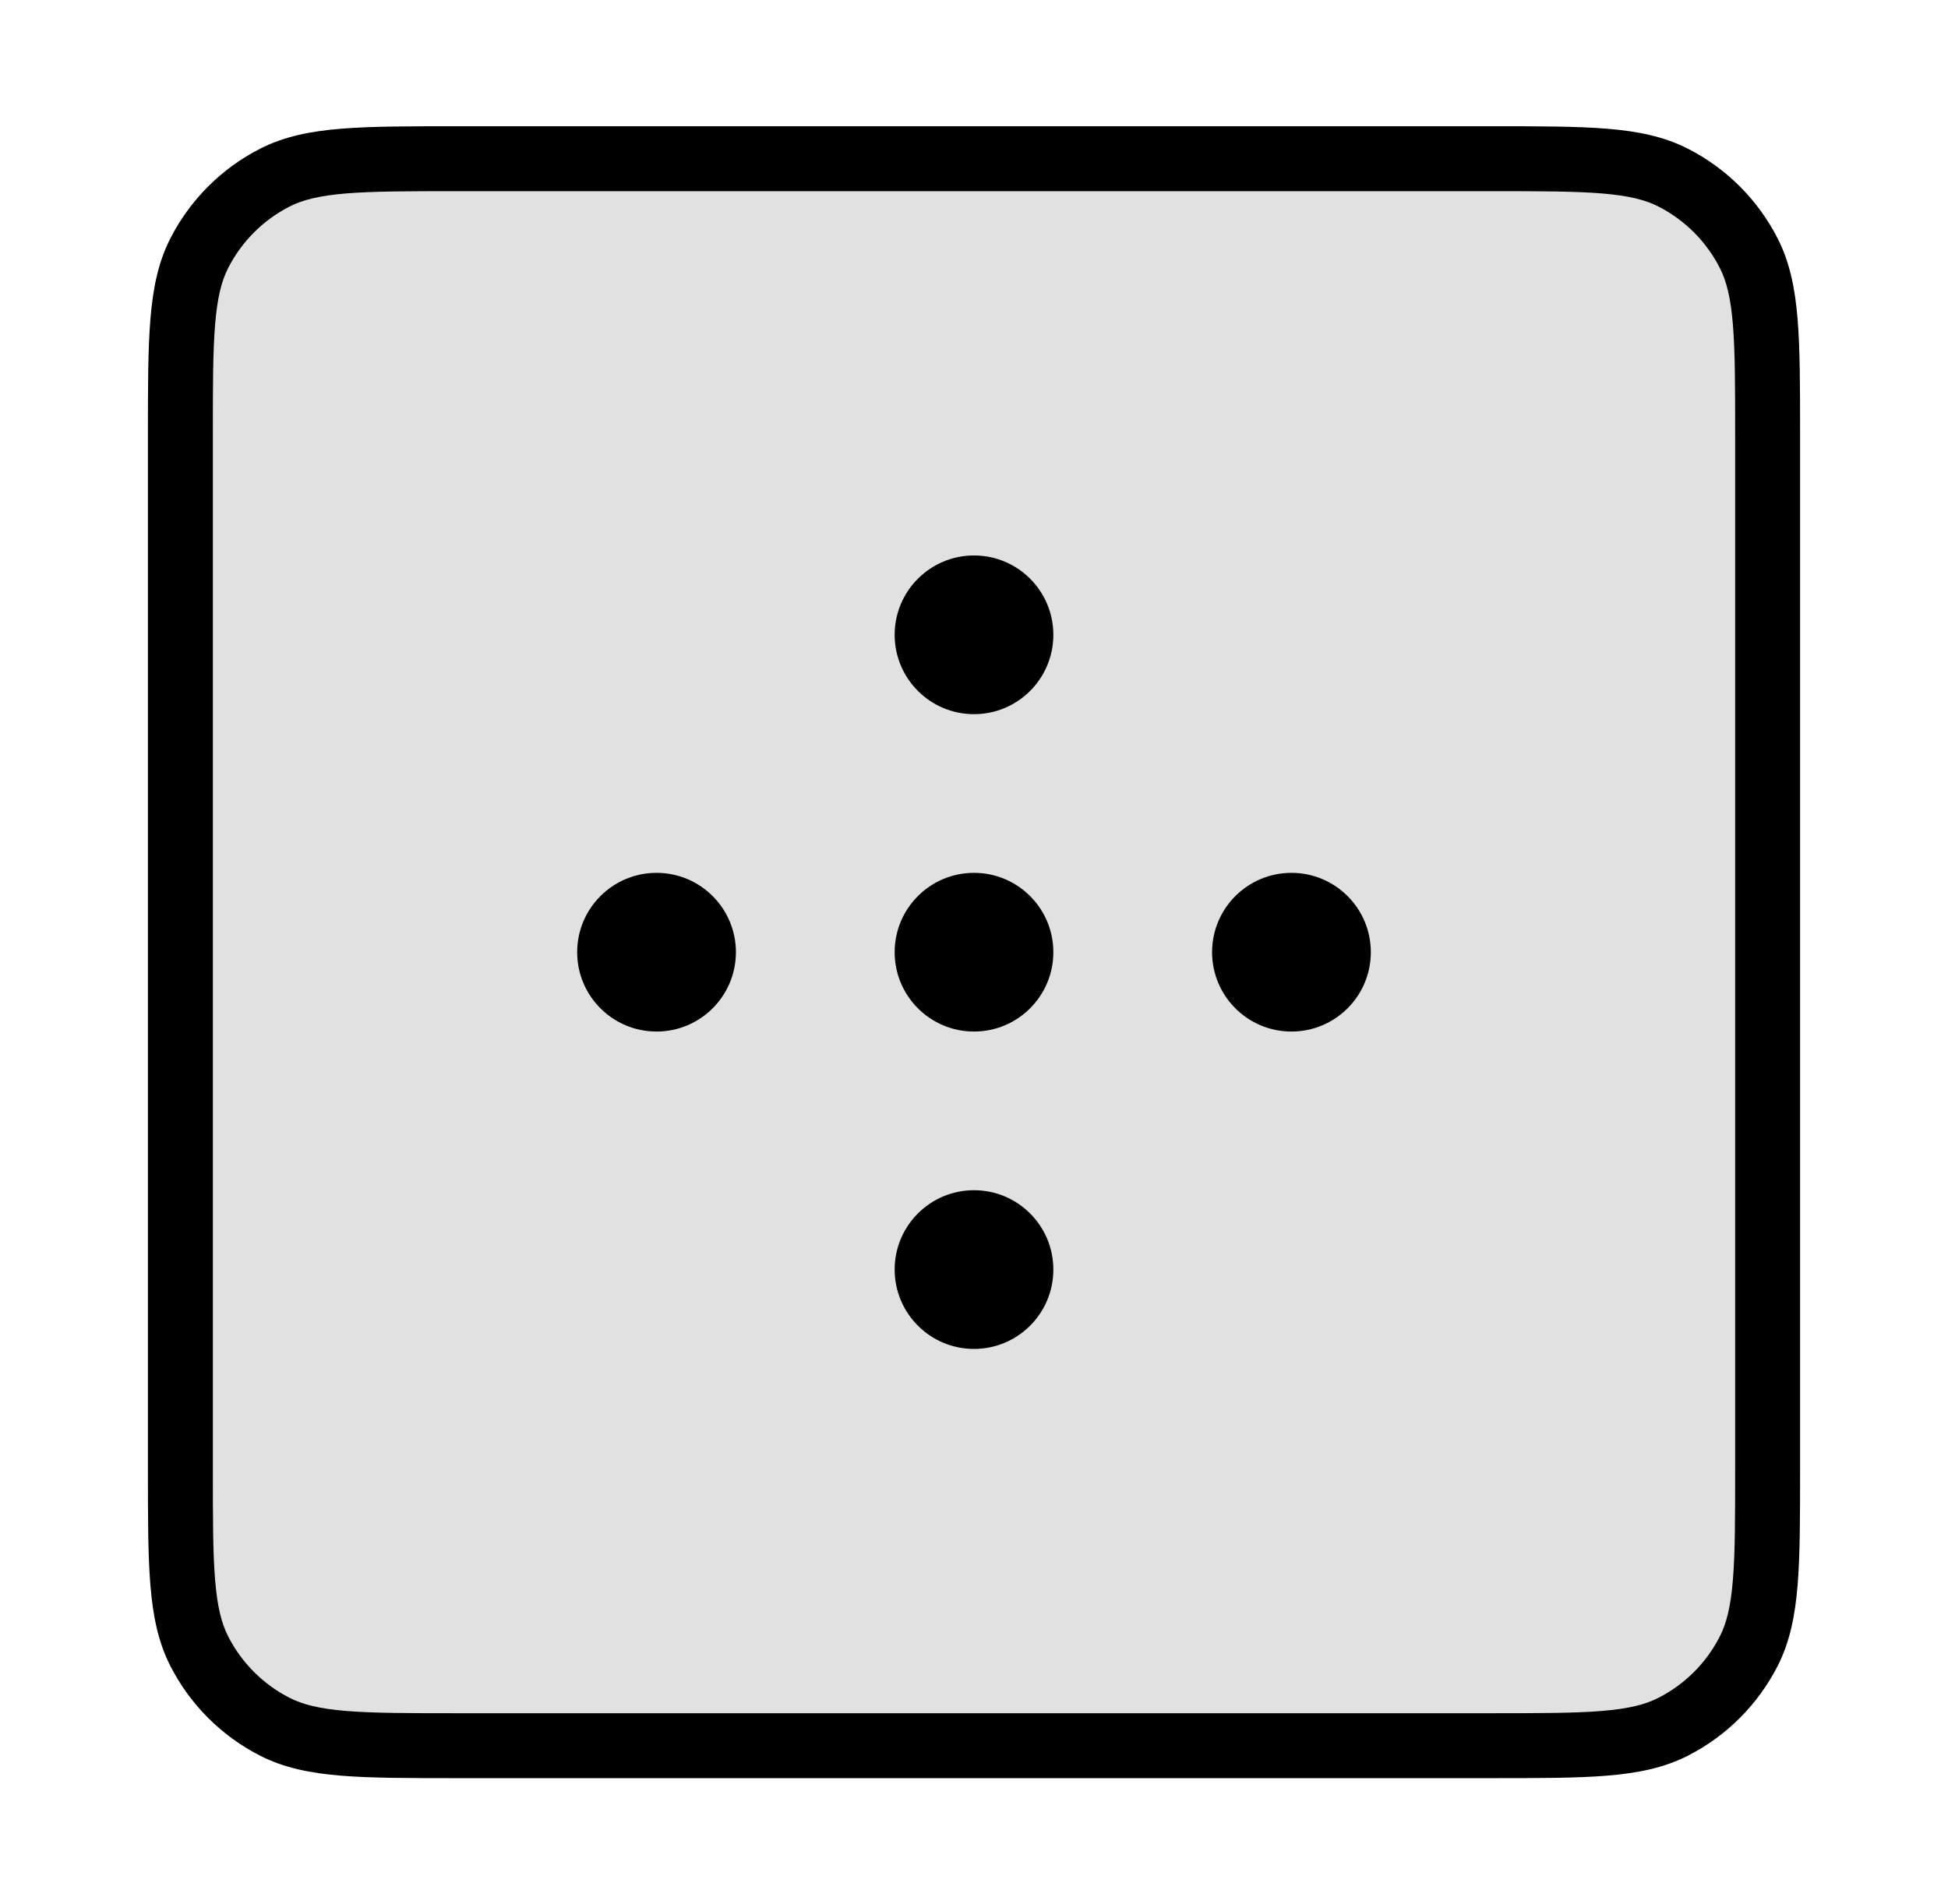 <svg width="45" height="44" viewBox="0 0 45 44" fill="none" xmlns="http://www.w3.org/2000/svg">
<rect opacity="0.12" x="4.167" y="3.667" width="36.667" height="36.667" rx="4" fill="black"/>
<path fill-rule="evenodd" clip-rule="evenodd" d="M10.567 2.917H10.534H10.534C9.442 2.917 8.576 2.917 7.878 2.974C7.165 3.032 6.561 3.154 6.01 3.435C5.117 3.89 4.39 4.617 3.934 5.511C3.654 6.062 3.532 6.665 3.474 7.379C3.417 8.076 3.417 8.942 3.417 10.034V10.034V10.067V22V33.934V33.967C3.417 35.059 3.417 35.924 3.474 36.622C3.532 37.335 3.654 37.939 3.934 38.49C4.39 39.384 5.117 40.111 6.01 40.566C6.561 40.847 7.165 40.968 7.878 41.027C8.576 41.084 9.442 41.084 10.534 41.084H10.567H22.5H34.433H34.466C35.559 41.084 36.424 41.084 37.122 41.027C37.835 40.968 38.439 40.847 38.99 40.566C39.884 40.111 40.61 39.384 41.066 38.49C41.346 37.939 41.468 37.335 41.526 36.622C41.583 35.924 41.583 35.059 41.583 33.967V33.934V22V10.067V10.034C41.583 8.942 41.583 8.076 41.526 7.379C41.468 6.665 41.346 6.062 41.066 5.511C40.61 4.617 39.884 3.89 38.99 3.435C38.439 3.154 37.835 3.032 37.122 2.974C36.424 2.917 35.559 2.917 34.466 2.917H34.433H22.5H10.567ZM6.691 4.771C6.996 4.616 7.38 4.52 8.001 4.469C8.63 4.418 9.434 4.417 10.567 4.417H22.5H34.433C35.566 4.417 36.37 4.418 36.999 4.469C37.62 4.52 38.004 4.616 38.309 4.771C38.92 5.083 39.418 5.58 39.729 6.192C39.884 6.496 39.981 6.88 40.031 7.501C40.083 8.13 40.083 8.935 40.083 10.067V22V33.934C40.083 35.066 40.083 35.87 40.031 36.5C39.981 37.12 39.884 37.505 39.729 37.809C39.418 38.421 38.92 38.918 38.309 39.229C38.004 39.385 37.62 39.481 36.999 39.532C36.37 39.583 35.566 39.584 34.433 39.584H22.5H10.567C9.434 39.584 8.63 39.583 8.001 39.532C7.38 39.481 6.996 39.385 6.691 39.229C6.08 38.918 5.583 38.421 5.271 37.809C5.116 37.505 5.019 37.12 4.969 36.5C4.917 35.87 4.917 35.066 4.917 33.934V22V10.067C4.917 8.935 4.917 8.13 4.969 7.501C5.019 6.88 5.116 6.496 5.271 6.192C5.583 5.58 6.08 5.083 6.691 4.771ZM24.333 14.667C24.333 15.68 23.513 16.501 22.5 16.501C21.488 16.501 20.667 15.68 20.667 14.667C20.667 13.655 21.488 12.834 22.5 12.834C23.513 12.834 24.333 13.655 24.333 14.667ZM15.167 23.834C16.179 23.834 17 23.013 17 22C17 20.988 16.179 20.167 15.167 20.167C14.154 20.167 13.333 20.988 13.333 22C13.333 23.013 14.154 23.834 15.167 23.834ZM29.833 23.834C30.846 23.834 31.667 23.013 31.667 22C31.667 20.988 30.846 20.167 29.833 20.167C28.821 20.167 28 20.988 28 22C28 23.013 28.821 23.834 29.833 23.834ZM22.5 31.167C23.513 31.167 24.333 30.346 24.333 29.333C24.333 28.321 23.513 27.5 22.5 27.5C21.488 27.5 20.667 28.321 20.667 29.333C20.667 30.346 21.488 31.167 22.5 31.167ZM24.333 22C24.333 23.013 23.513 23.834 22.5 23.834C21.488 23.834 20.667 23.013 20.667 22C20.667 20.988 21.488 20.167 22.5 20.167C23.513 20.167 24.333 20.988 24.333 22Z" fill="black"/>
</svg>
